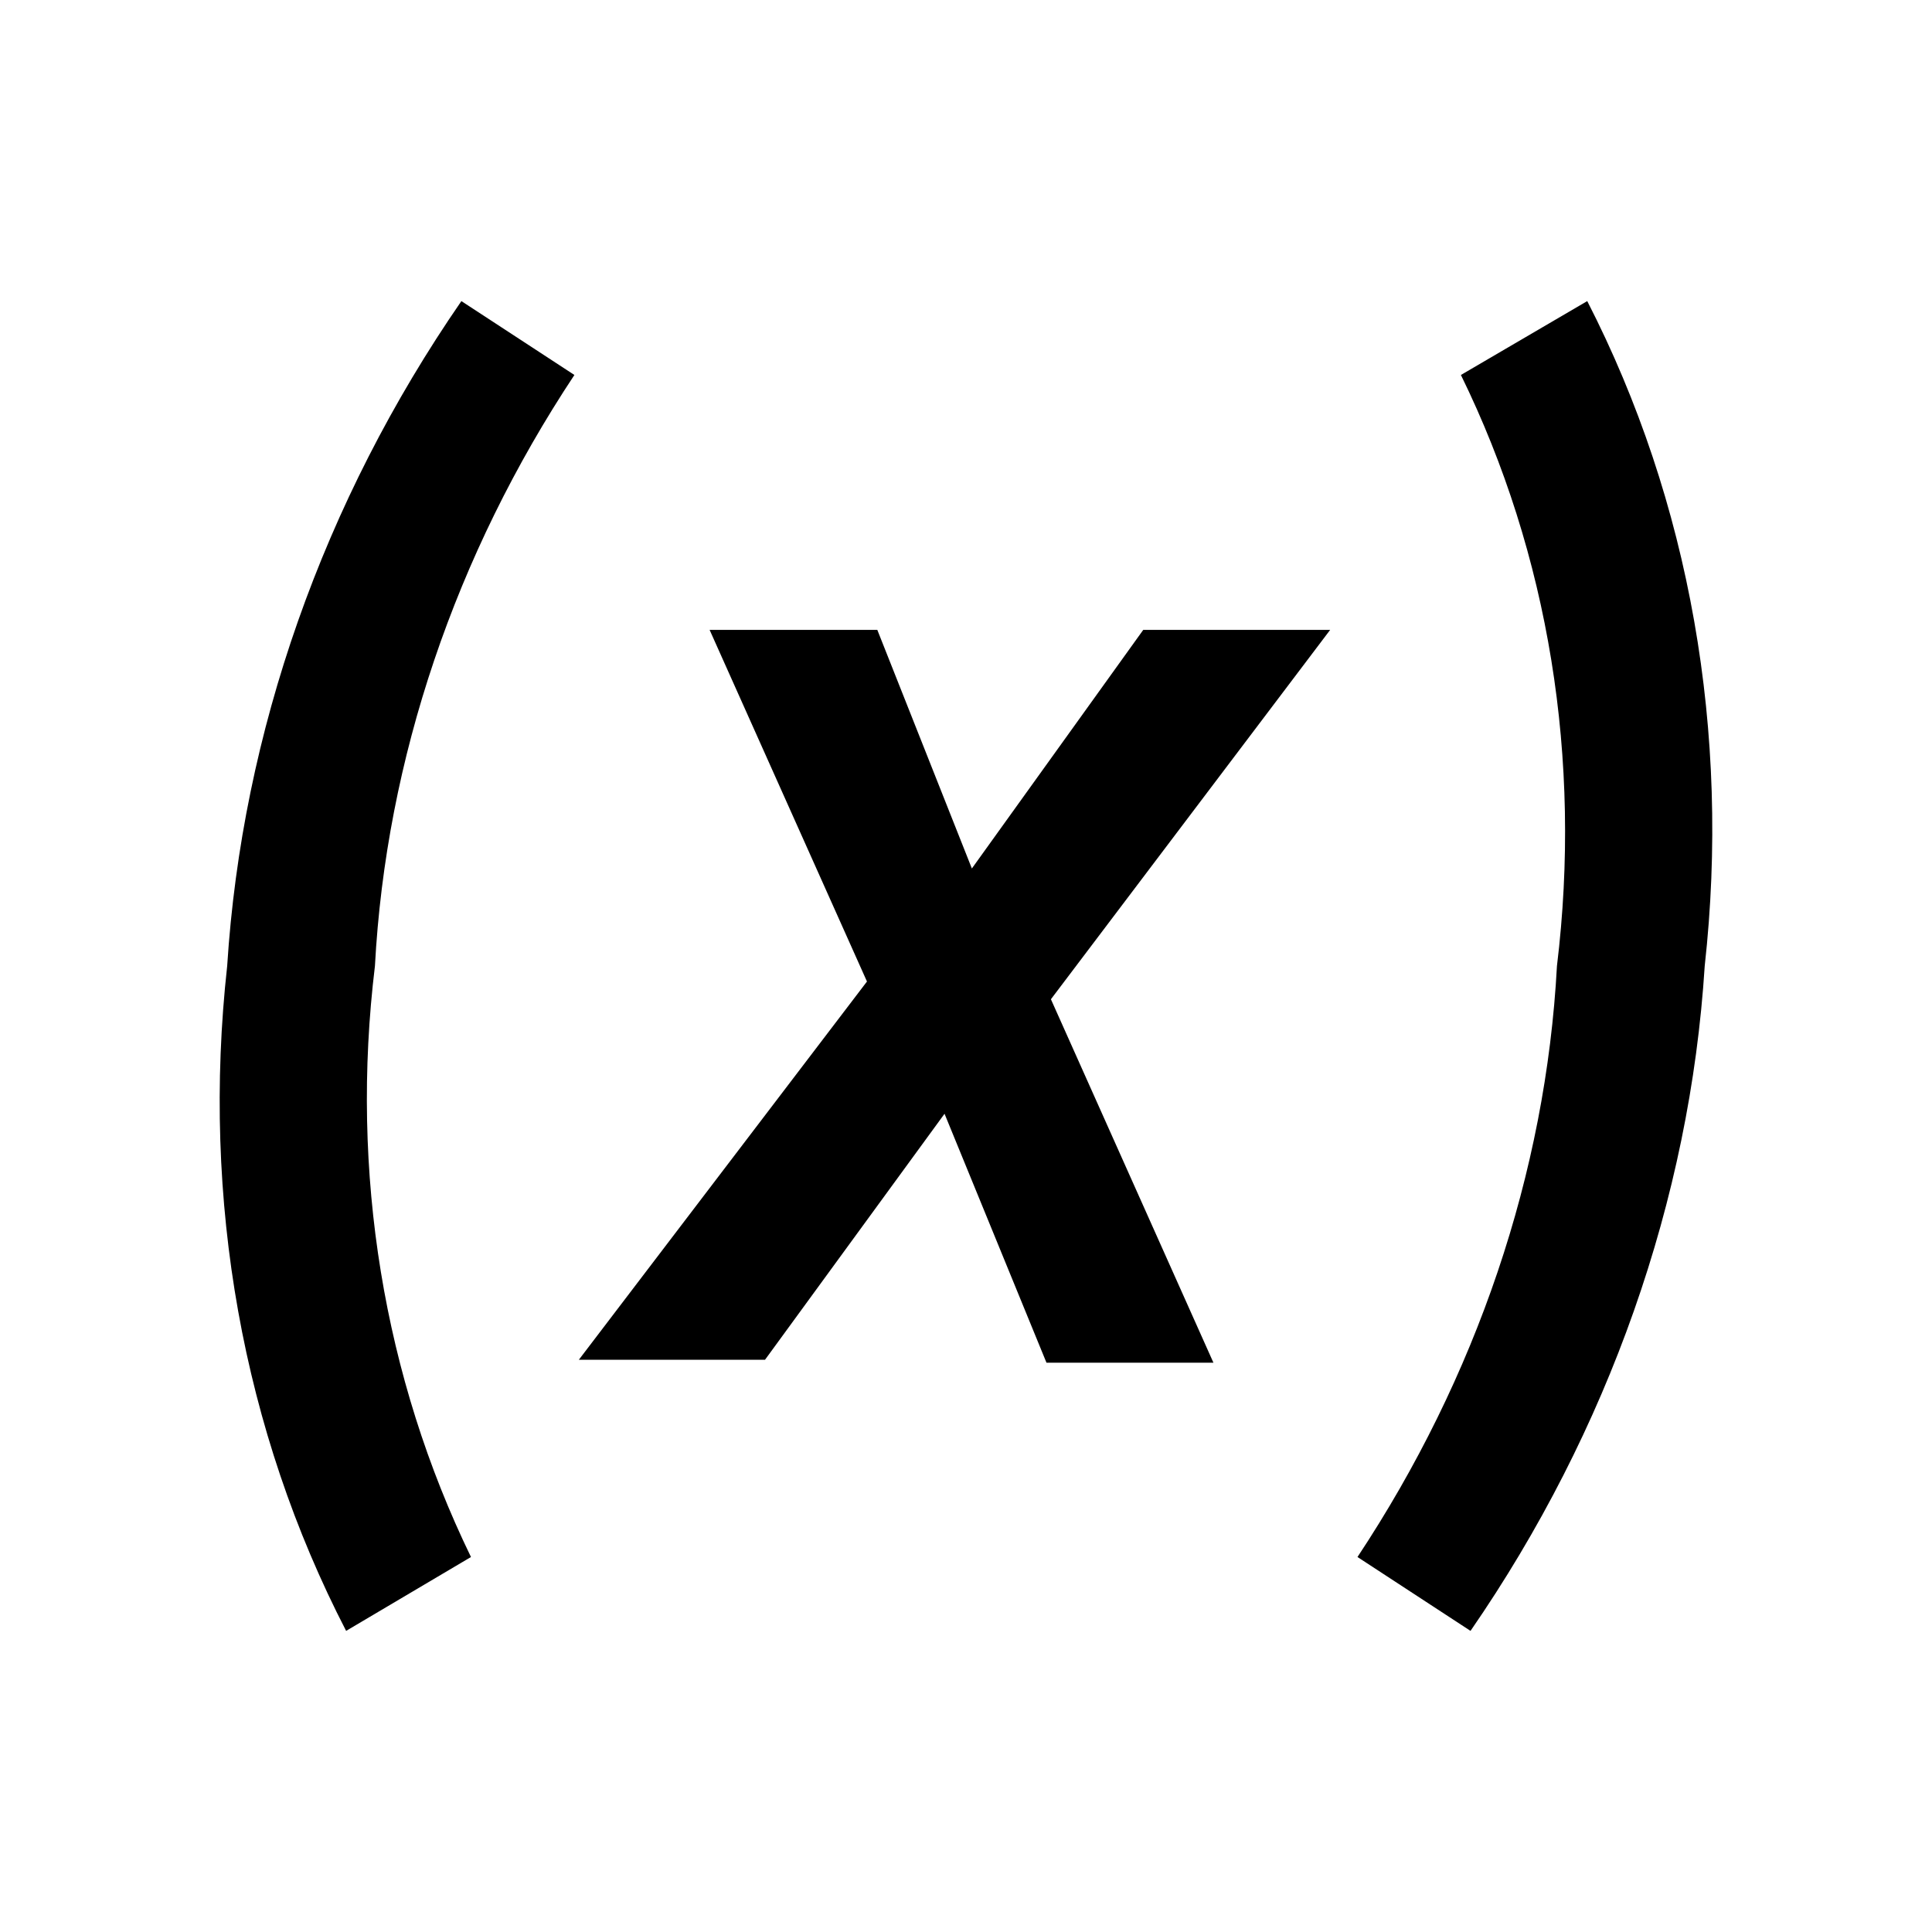 <svg width="1e3" height="1e3" version="1.1" viewBox="0 0 1e3 1e3" xmlns="http://www.w3.org/2000/svg">
 <path d="m821.56 155.86c53.151 103.63 74.182 223.31 60.799 344.14-7.648 120.83-49.71 240.52-121.22 344.14l-58.505-38.238c61.564-92.919 97.508-198.84 103.24-305.91 13.001-107.07-4.206-212.99-49.71-305.91l65.387-38.238m-582.75 0 58.505 38.238c-61.564 92.919-97.508 198.84-103.24 305.91-13.001 107.07 4.589 212.99 49.71 305.91l-64.623 38.238c-53.534-103.63-74.947-222.93-61.564-344.14 7.648-120.83 49.71-240.52 121.22-344.14m264.23 293.67 88.713-123.51h96.743l-144.54 191.19 84.124 188.13h-86.418l-52.769-128.86-92.919 127.33h-96.36l149.13-195.78-81.448-182.01h86.801z" stroke-width="38.238"/>
</svg>
